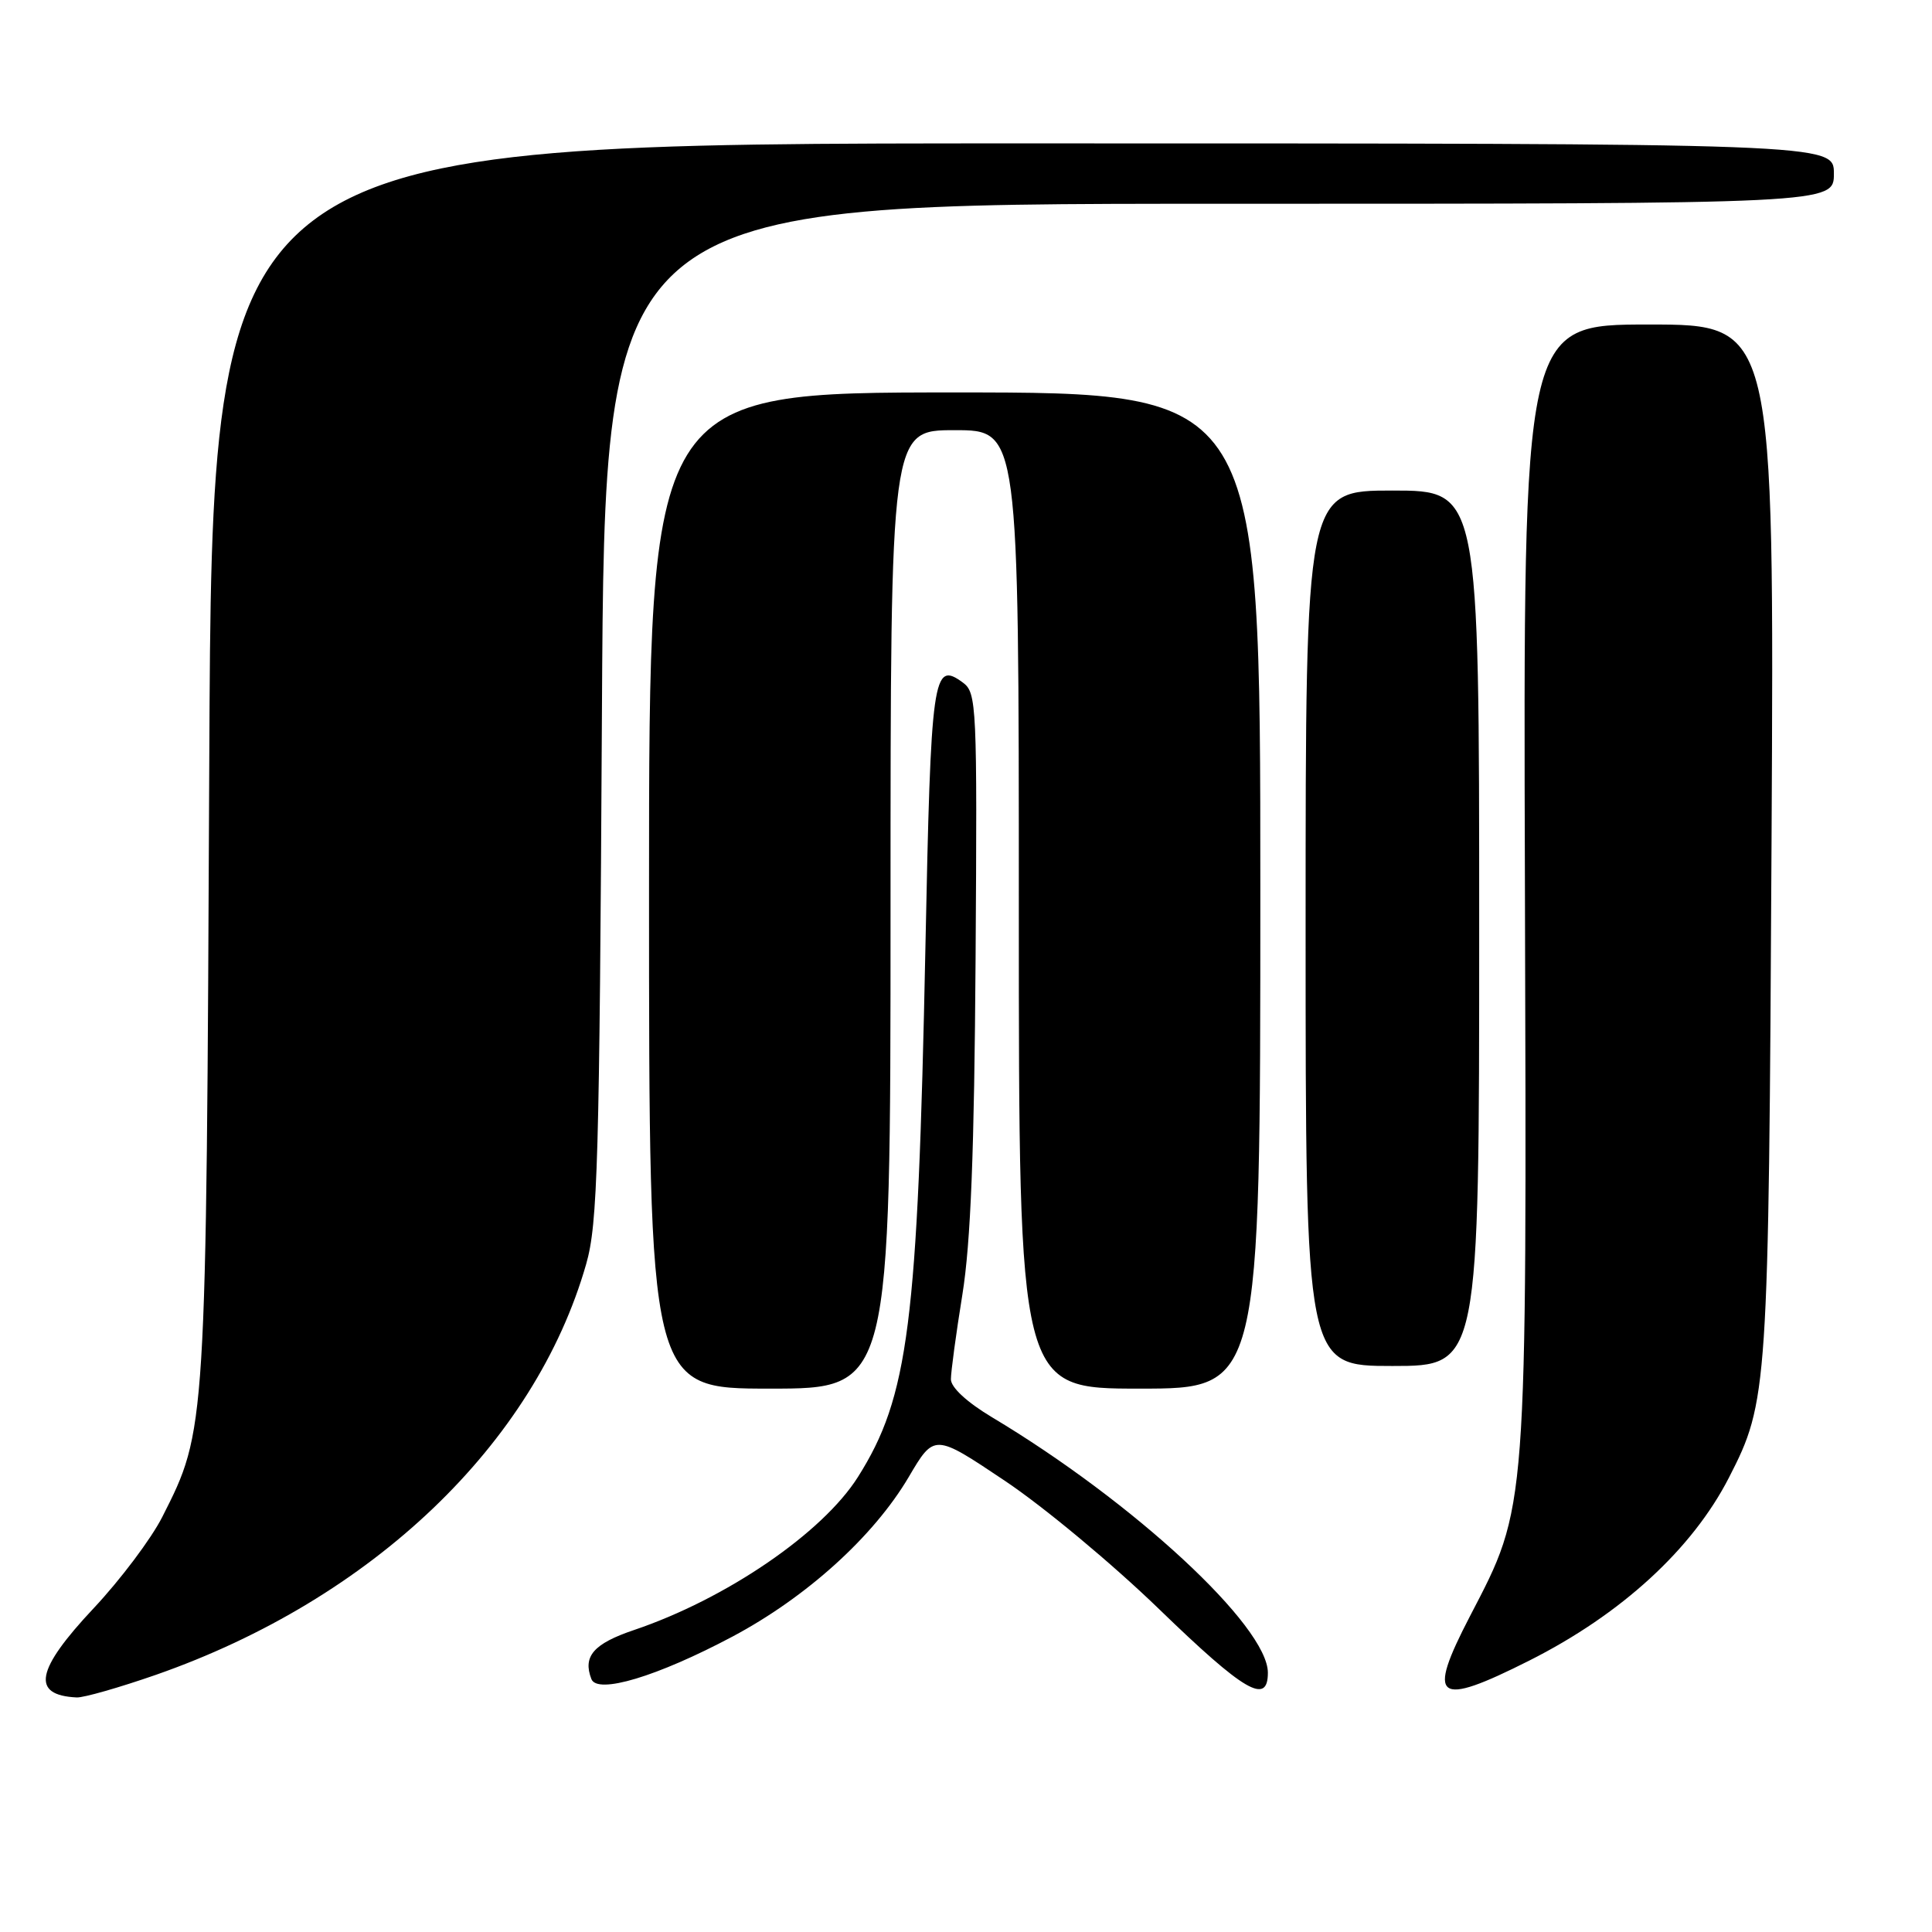 <?xml version="1.0" encoding="UTF-8" standalone="no"?>
<!DOCTYPE svg PUBLIC "-//W3C//DTD SVG 1.1//EN" "http://www.w3.org/Graphics/SVG/1.1/DTD/svg11.dtd" >
<svg xmlns="http://www.w3.org/2000/svg" xmlns:xlink="http://www.w3.org/1999/xlink" version="1.1" viewBox="0 0 256 256">
 <g >
 <path fill="currentColor"
d=" M 20.67 221.92 C 49.30 211.91 70.86 191.33 77.67 167.50 C 79.20 162.16 79.43 154.07 79.76 94.25 C 80.13 27.00 80.13 27.00 161.56 27.00 C 243.00 27.00 243.00 27.00 243.00 23.00 C 243.00 19.00 243.00 19.00 135.55 19.00 C 28.11 19.00 28.11 19.00 27.73 100.75 C 27.33 189.88 27.35 189.45 21.50 201.01 C 20.04 203.89 15.95 209.33 12.42 213.09 C 4.72 221.29 4.08 224.63 10.17 224.92 C 11.09 224.96 15.81 223.61 20.67 221.92 Z  M 97.05 216.86 C 106.88 211.63 115.75 203.60 120.40 195.73 C 123.80 189.95 123.80 189.95 133.13 196.20 C 138.27 199.63 147.47 207.29 153.59 213.22 C 164.89 224.16 168.00 225.98 168.00 221.65 C 168.00 215.49 150.22 199.02 131.44 187.79 C 128.12 185.80 126.00 183.84 126.00 182.76 C 126.00 181.78 126.68 176.73 127.52 171.54 C 128.63 164.66 129.10 152.61 129.27 126.98 C 129.49 93.37 129.42 91.79 127.58 90.44 C 123.61 87.53 123.35 89.38 122.62 125.64 C 121.61 175.50 120.39 185.08 113.68 195.71 C 108.99 203.14 96.21 211.87 84.00 215.99 C 78.65 217.80 77.20 219.47 78.36 222.48 C 79.15 224.54 87.09 222.15 97.05 216.86 Z  M 202.63 220.04 C 214.83 213.90 224.24 205.27 229.10 195.78 C 234.26 185.72 234.35 184.35 234.74 111.25 C 235.10 43.00 235.10 43.00 218.47 43.00 C 201.83 43.00 201.83 43.00 202.06 117.25 C 202.31 200.98 202.43 199.43 194.77 214.17 C 188.99 225.30 190.28 226.26 202.63 220.04 Z  M 118.00 120.50 C 118.00 57.00 118.00 57.00 126.50 57.00 C 135.00 57.00 135.00 57.00 135.00 120.50 C 135.00 184.00 135.00 184.00 151.00 184.00 C 167.00 184.00 167.00 184.00 167.00 118.00 C 167.00 52.00 167.00 52.00 126.50 52.00 C 86.00 52.00 86.00 52.00 86.00 118.00 C 86.00 184.00 86.00 184.00 102.00 184.00 C 118.00 184.00 118.00 184.00 118.00 120.50 Z  M 196.00 123.00 C 196.00 65.00 196.00 65.00 184.50 65.00 C 173.00 65.00 173.00 65.00 173.00 123.00 C 173.00 181.00 173.00 181.00 184.50 181.00 C 196.00 181.00 196.00 181.00 196.00 123.00 Z "/>
</g>
</svg>